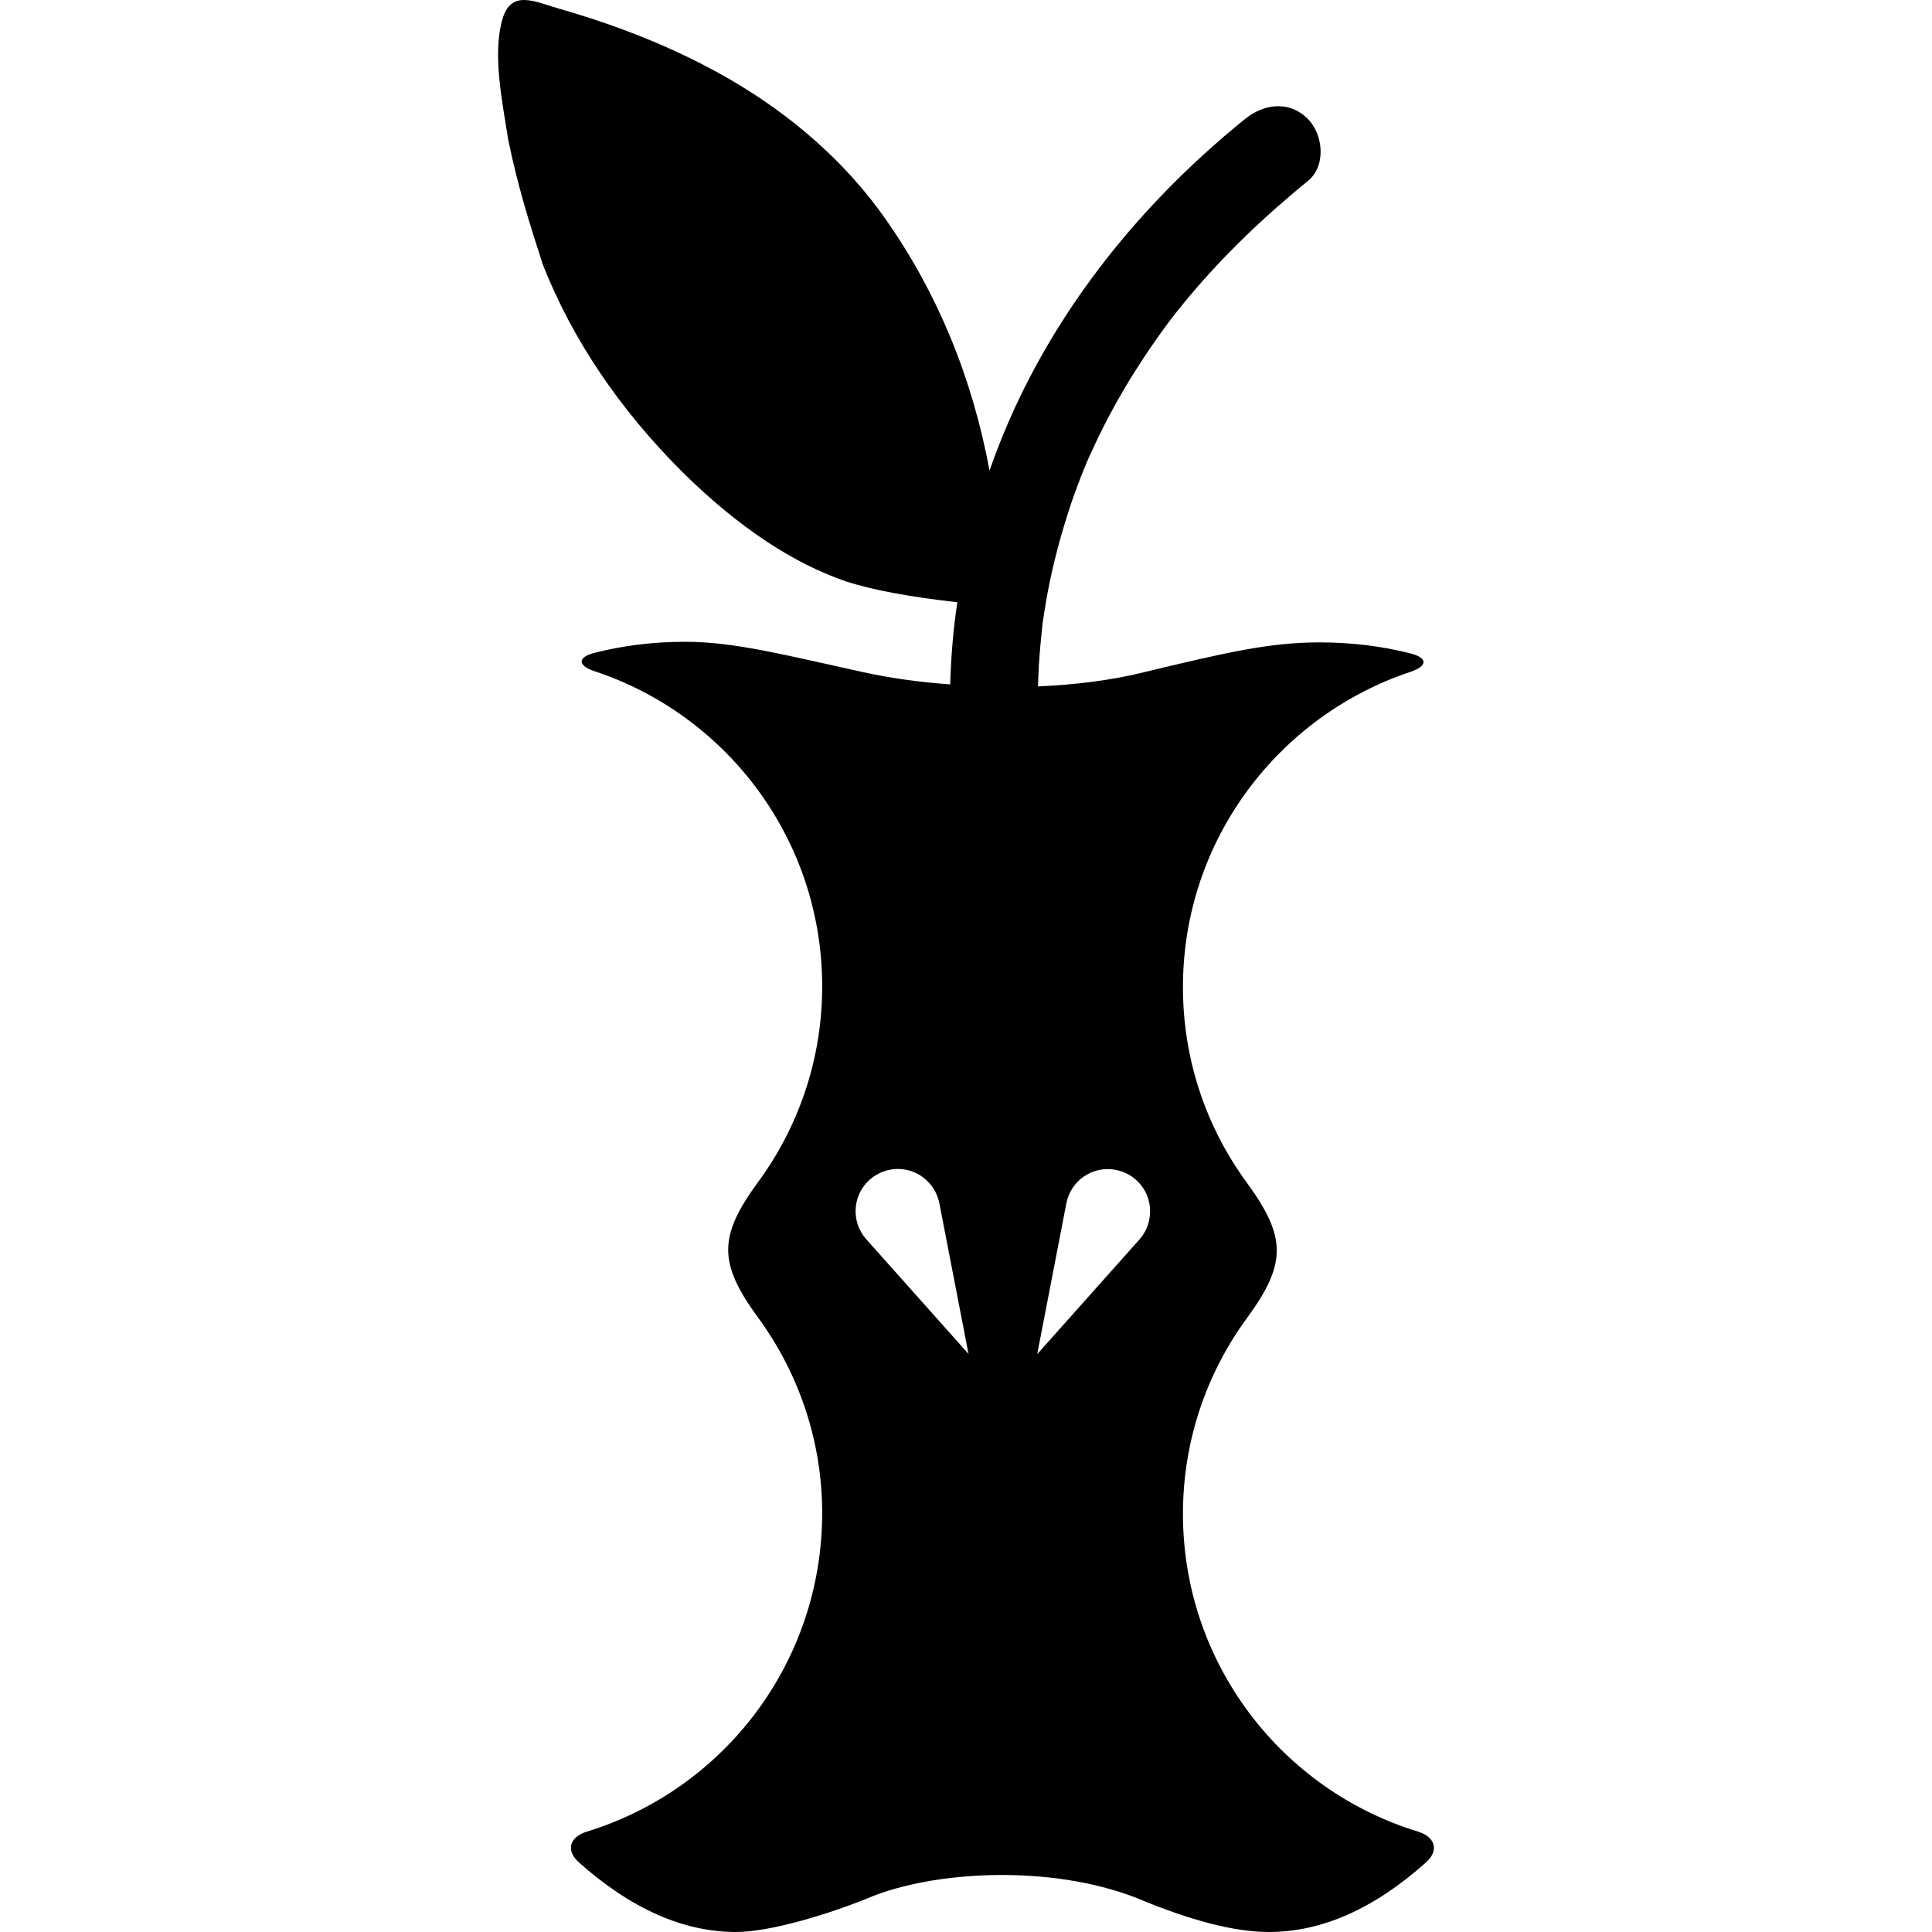 <?xml version="1.0" encoding="iso-8859-1"?>
<!-- Generator: Adobe Illustrator 16.0.0, SVG Export Plug-In . SVG Version: 6.00 Build 0)  -->
<!DOCTYPE svg PUBLIC "-//W3C//DTD SVG 1.1//EN" "http://www.w3.org/Graphics/SVG/1.1/DTD/svg11.dtd">
<svg version="1.1" id="Capa_1" xmlns="http://www.w3.org/2000/svg" xmlns:xlink="http://www.w3.org/1999/xlink" x="0px" y="0px"
	 width="947.868px" height="947.868px" viewBox="0 0 947.868 947.868" style="enable-background:new 0 0 947.868 947.868;"
	 xml:space="preserve">
<g>
	<path d="M288.072,898.568c-8.6,2.6-10.7,9.2-4,15.2c25.5,22.699,51.2,34.1,77.1,34.1c16.7,0,45.6-8.8,65.1-16.8
		c31.601-13.2,88.5-16.5,131.101,0c26.699,11.2,48.3,16.8,65.1,16.8c26,0,51.7-11.4,77.1-34.1c6.7-6,4.5-12.601-4-15.2
		c-66.699-20.4-115.199-82.5-115.199-155.9c0-35.899,11.699-69.1,31.399-96c19.5-26.6,19.5-39.7-0.1-66.5
		c-19.7-26.899-31.3-60-31.3-95.899c0-72,46.8-133,111.5-154.601c8.5-2.8,8.8-6.899,0.1-9.1c-14.1-3.6-29-5.4-44.6-5.4
		c-24.101,0-45,4.7-87.2,14.9c-15.601,3.8-33.101,5.9-50.9,6.7c0.101-3.3,0.2-6.7,0.4-10c0.399-6.601,1-13.2,1.7-19.7
		c0-0.4,0.199-1.5,0.3-2.3c0.2-1.101,0.3-2.2,0.5-3.3c0.6-3.7,1.2-7.5,1.899-11.2c2.5-13.101,5.9-26.101,10-38.8
		c1.9-6.101,4.101-12,6.4-18c0.6-1.5,1.2-3,1.8-4.4c0.101-0.3,0.2-0.6,0.3-0.8c1.4-3.4,3-6.7,4.5-10c5.601-12,12-23.601,19-34.9
		c3.4-5.399,6.9-10.7,10.601-16c1.8-2.6,3.7-5.2,5.6-7.8c1-1.3,1.9-2.6,2.9-3.9l0.1-0.1c0.5-0.6,1-1.2,1.5-1.9
		c16.9-21.399,36.3-40.8,57.101-58.399c2.6-2.2,5.1-4.3,7.699-6.4c9.2-7.399,7.7-22.899,0-30.6c-9-9-21.399-7.4-30.6,0
		c-43,34.7-80,77.5-105.6,126.6c-7.801,14.9-14.4,30.3-19.9,46c-8.5-45.7-25.401-86.8-50.8-123.1c-19.9-28.5-46.7-51.5-76.7-68.9
		c-16.8-9.7-34.5-17.8-52.7-24.5c-10.2-3.8-20.5-7.1-30.9-10.1c-11.9-3.4-23.6-9.7-27.9,5.2c-5,17.5,0.1,41,2.8,58.699
		c4.7,23,10.2,40.5,17.1,61.801c14.5,36.6,37.4,70.699,68.7,101.899c27,26.601,53.7,44.4,80.301,53.5
		c12.899,4.101,31,7.5,54.3,10.101c-2,13.3-3.101,26.8-3.5,40.3c-15.4-1.101-30-3.2-42.7-6c-38.3-8.4-63.101-14.9-87.2-14.9
		c-15.6,0-30.4,1.8-44.5,5.4c-8.7,2.2-8.4,6.3,0.1,9.1c64.8,21.5,111.5,82.6,111.5,154.6c0,35.9-11.699,69-31.399,95.9
		c-19.601,26.7-19.601,39.8-0.101,66.5c19.7,26.9,31.5,60.1,31.5,96C403.272,816.068,354.772,878.068,288.072,898.568z
		 M523.173,590.368c2.2-11.3,13-18.6,24.3-16.4c11.3,2.2,18.6,13,16.4,24.301c-0.7,3.8-2.5,7.199-4.9,9.899l-50.1,56.2
		L523.173,590.368z M426.672,578.769c8.6-7.601,21.7-6.9,29.3,1.699c2.6,2.9,4.2,6.4,4.9,9.9l14.3,73.9l-50.101-56.2
		C417.373,599.468,418.172,586.368,426.672,578.769z"/>
</g>
<g>
</g>
<g>
</g>
<g>
</g>
<g>
</g>
<g>
</g>
<g>
</g>
<g>
</g>
<g>
</g>
<g>
</g>
<g>
</g>
<g>
</g>
<g>
</g>
<g>
</g>
<g>
</g>
<g>
</g>
</svg>
